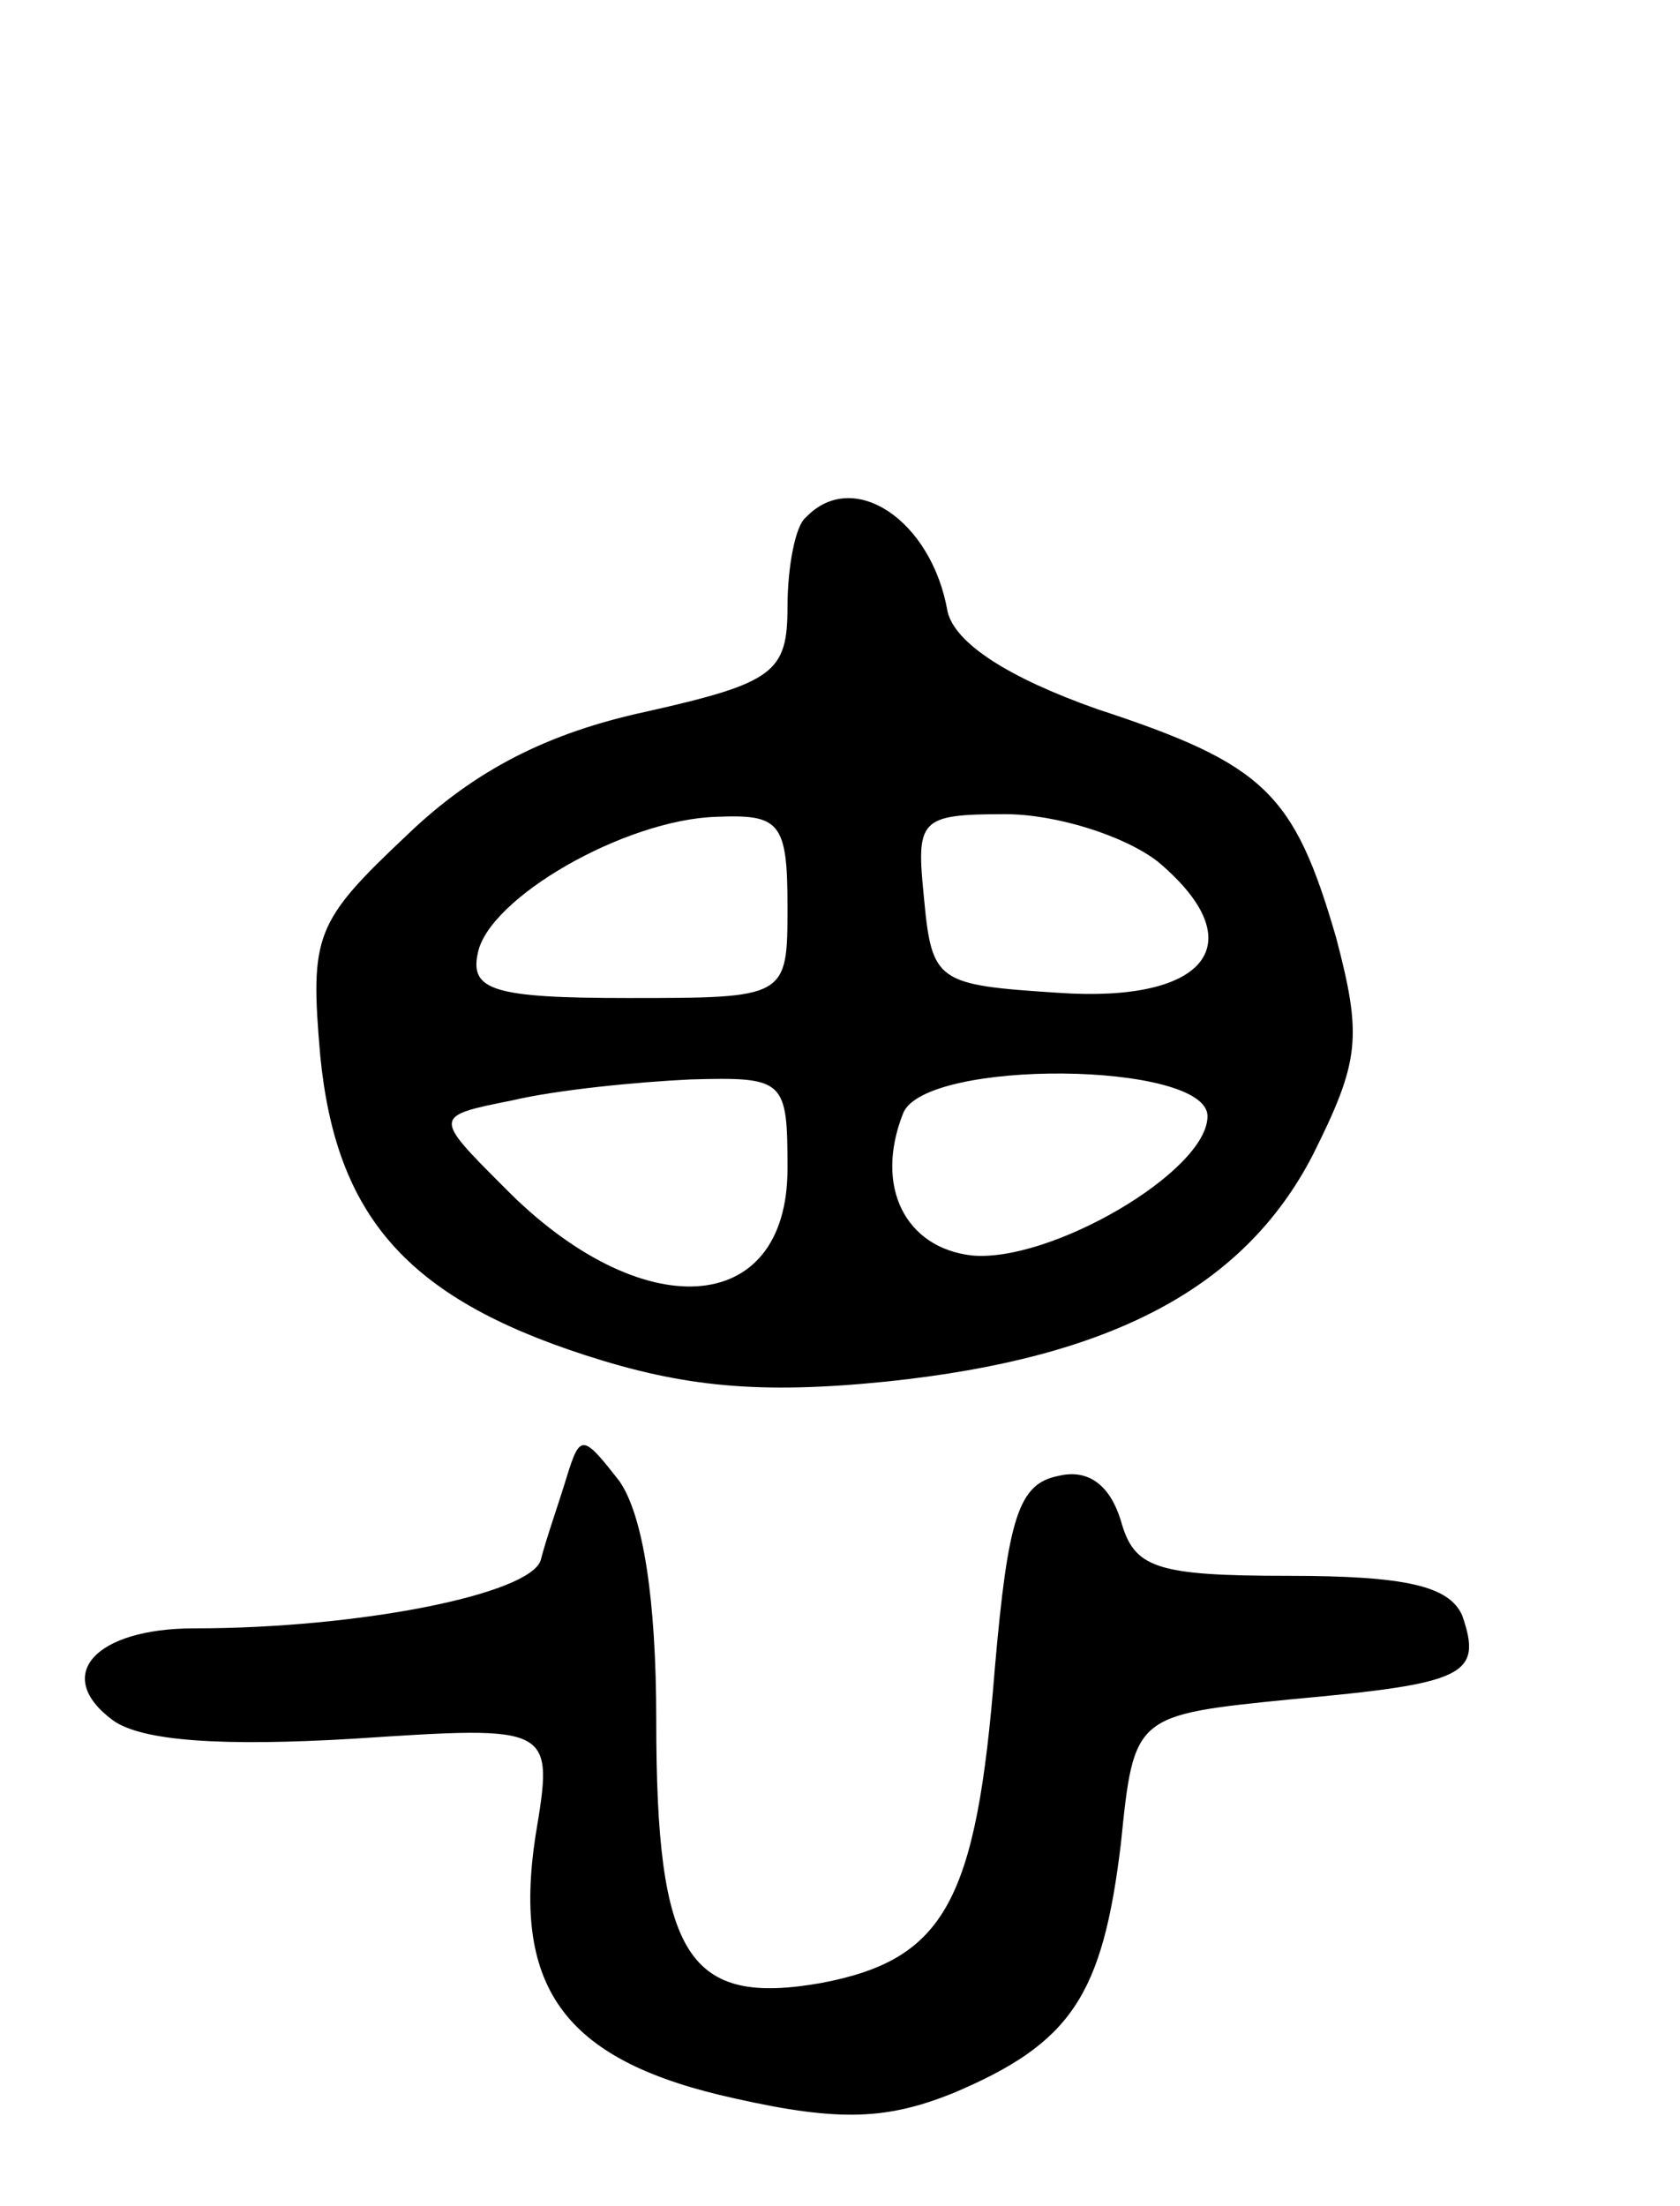 <svg version="1.0" xmlns="http://www.w3.org/2000/svg"
 width="64pt" height="84pt" viewBox="0 0 64 84"
 preserveAspectRatio="xMidYMid meet">
<g transform="translate(0,84) scale(0.1,-0.1)"
fill="#000000" stroke="none">
<path d="M307 643 c-4 -3 -7 -19 -7 -34 0 -25 -5 -29 -54 -40 -37 -8 -65 -22
-91 -47 -35 -33 -37 -38 -33 -84 6 -61 33 -92 101 -114 37 -12 66 -15 115 -10
86 9 136 36 162 86 18 36 19 45 9 83 -16 55 -27 66 -91 87 -34 12 -54 25 -57
37 -6 35 -36 55 -54 36z m-7 -148 c0 -35 0 -35 -61 -35 -51 0 -60 3 -57 17 4
21 56 51 91 52 24 1 27 -2 27 -34z m141 17 c37 -31 19 -54 -38 -50 -46 3 -48
4 -51 36 -3 30 -2 32 31 32 19 0 45 -8 58 -18z m-141 -117 c0 -57 -56 -60
-108 -7 -27 27 -27 27 3 33 17 4 47 7 68 8 36 1 37 0 37 -34z m160 20 c0 -21
-60 -56 -90 -53 -25 3 -37 26 -26 54 8 21 116 20 116 -1z"/>
<path d="M216 278 c-3 -10 -8 -24 -10 -32 -4 -13 -69 -26 -132 -26 -38 0 -54
-18 -31 -35 11 -8 42 -10 92 -7 76 5 76 5 69 -37 -9 -59 12 -86 76 -100 40 -9
58 -8 83 2 45 19 57 37 64 95 5 49 5 49 65 55 66 6 73 9 65 32 -5 11 -21 15
-66 15 -51 0 -59 3 -64 21 -4 13 -12 20 -24 17 -15 -3 -19 -16 -24 -73 -7 -89
-19 -111 -66 -120 -51 -9 -63 10 -63 100 0 46 -5 78 -14 91 -14 18 -15 18 -20
2z"/>
</g>
</svg>
